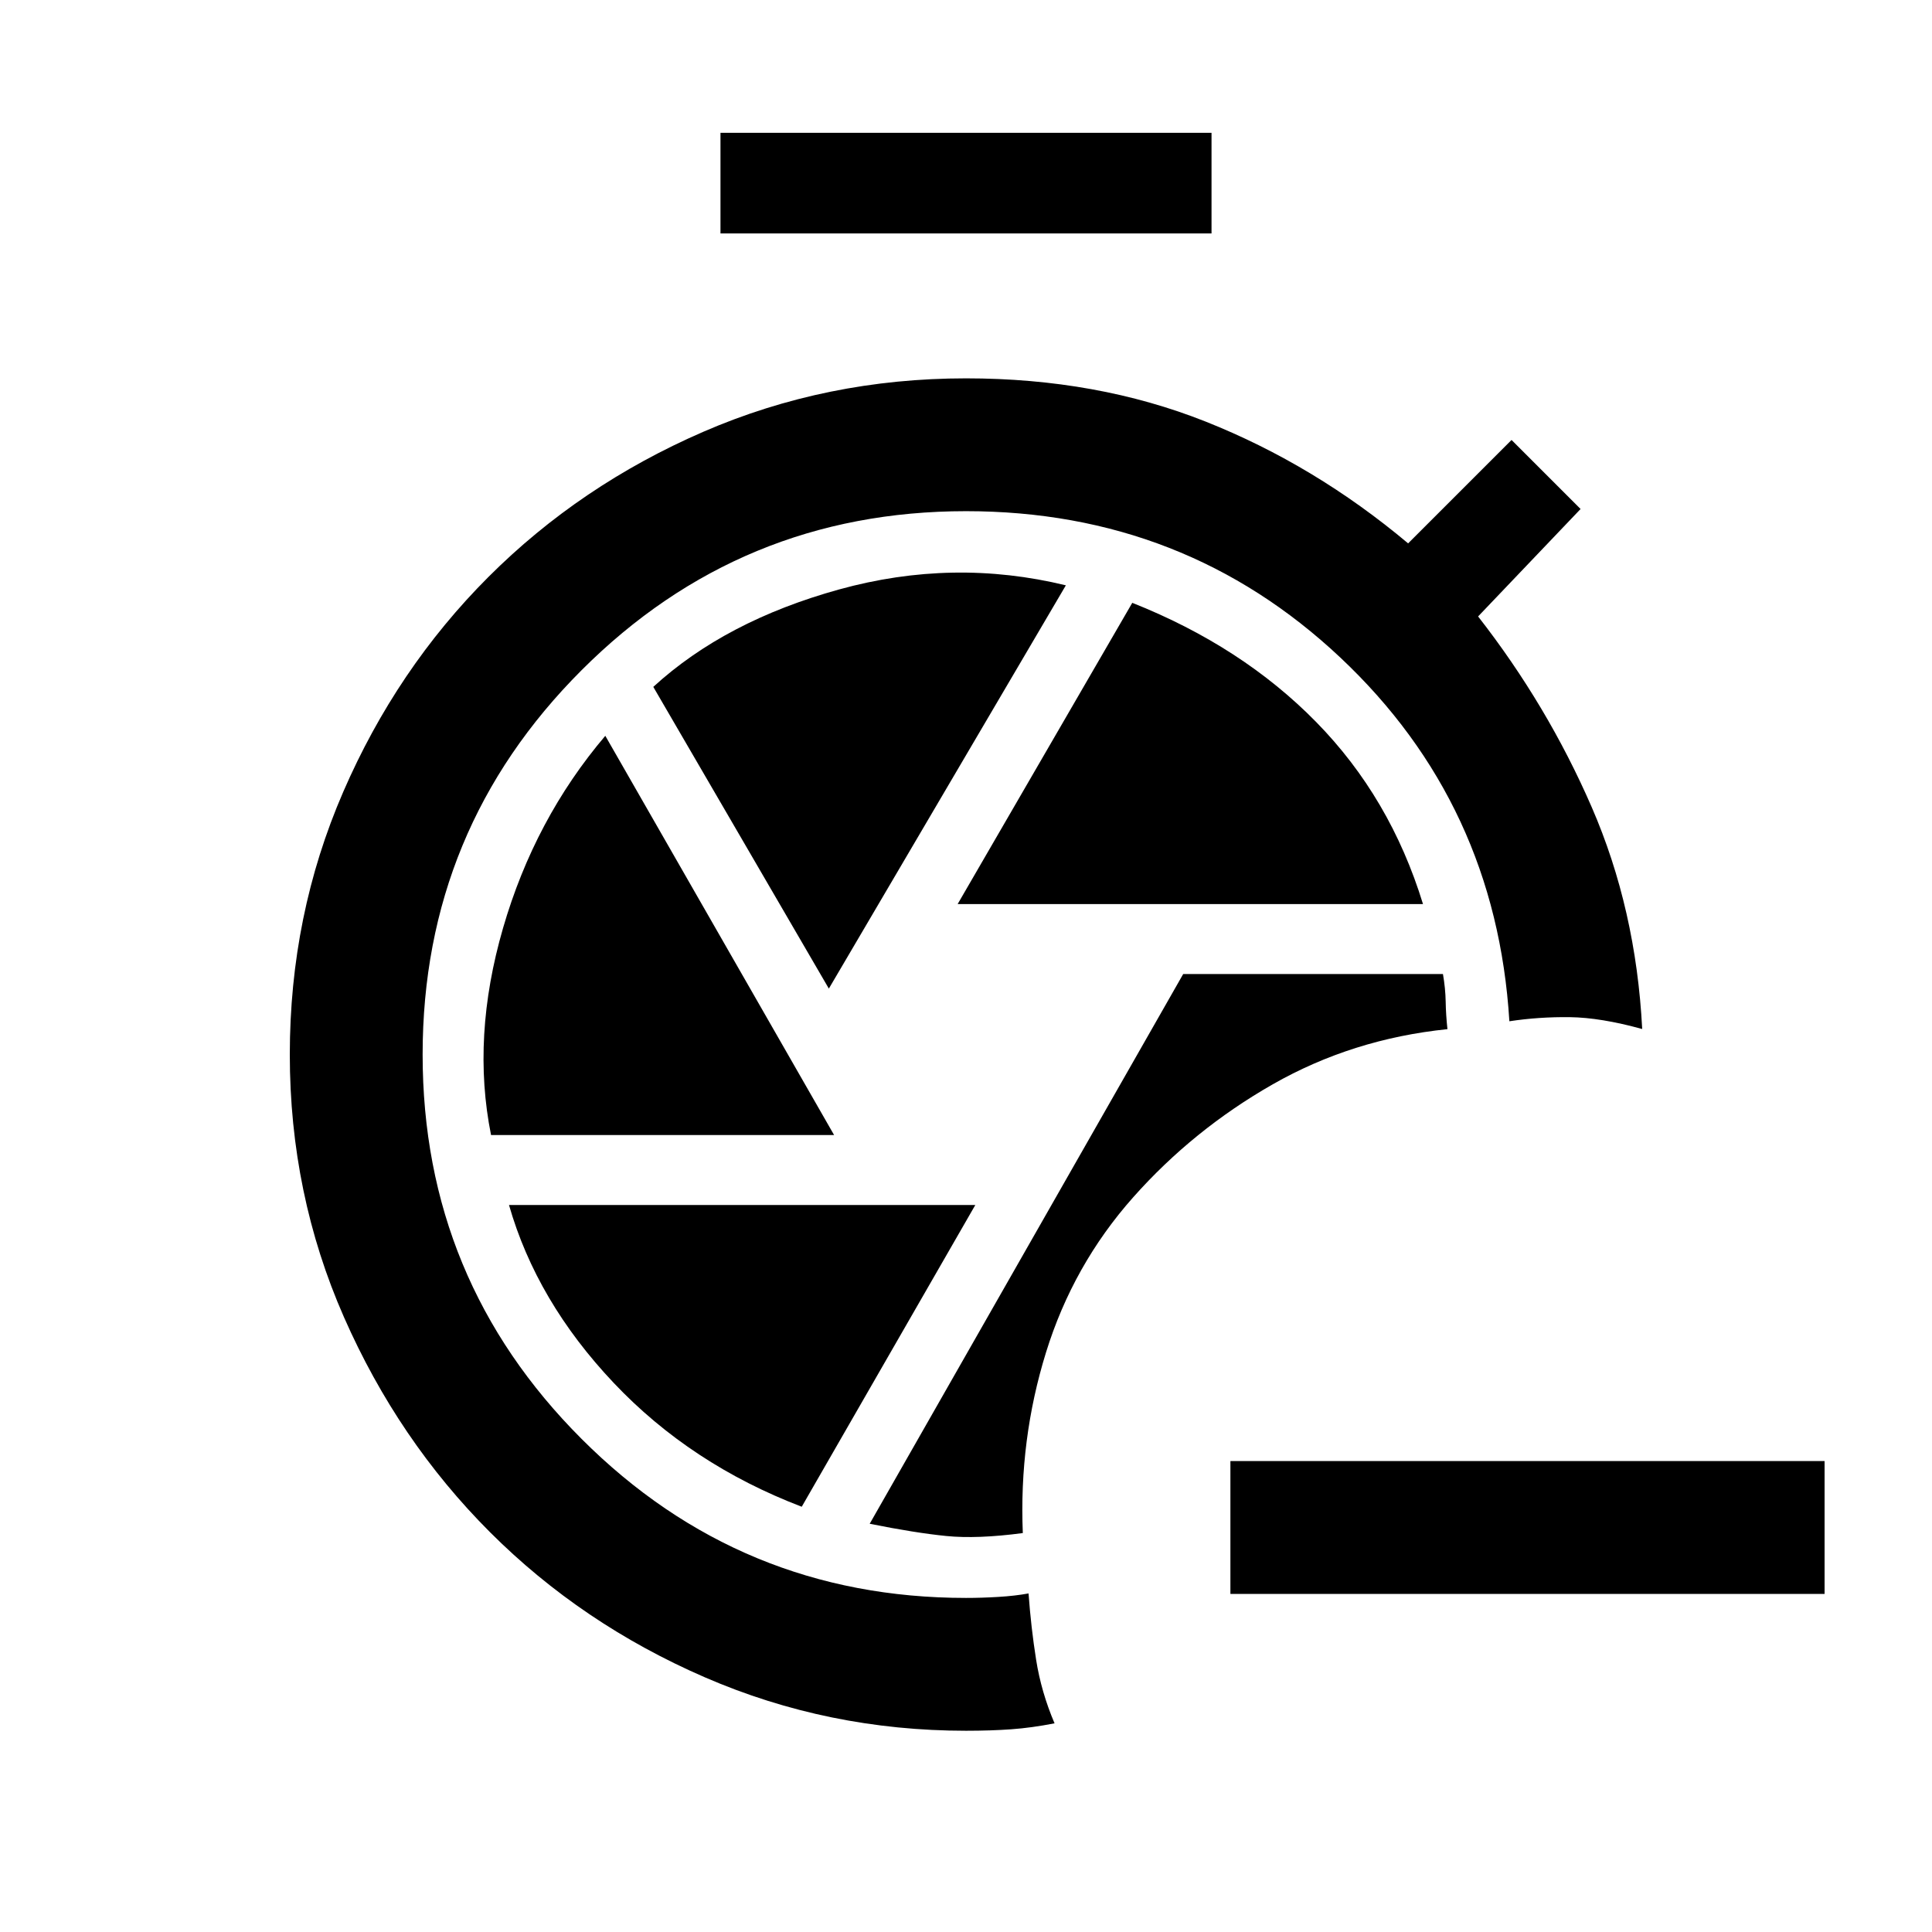<svg xmlns="http://www.w3.org/2000/svg" height="24" viewBox="0 -960 960 960" width="24"><path d="M508.23-198.23q-1.92-46.39 11.54-89.81 13.46-43.42 43.31-77.04 29.84-33.61 69.38-56.15 39.54-22.54 86.77-27.39-.77-7.15-.88-13.69-.12-6.54-1.35-13.69H587.92L432.15-202.85q22.62 4.54 38.04 6.08 15.43 1.54 38.04-1.46ZM358-844v-50h244v50H358Zm117.85 333.23h231.23q-16.23-52.92-53.12-90.5-36.88-37.58-91.34-59.19l-86.77 149.69Zm-64 42 117.77-200.38q-56-13.62-112.62 2.03-56.62 15.66-92.38 48.43l87.23 149.92ZM244-396h170.46L300.77-594.38q-35.08 41.3-50.81 95.53Q234.23-444.62 244-396Zm154.38 184.69 86.24-149.92h-231.7q13.7 47.85 52 88.35 38.31 40.5 93.46 61.57ZM480-100q-68.54 0-129.73-26.54-61.19-26.54-106.81-72.15-45.61-45.62-72.54-106.81Q144-366.69 144-436t26.54-130.5q26.54-61.19 72.15-106.81 45.62-45.61 106.81-72.15Q410.69-772 480-772q65 0 119.12 21.5Q653.23-729 699.69-690l51.39-51.38 34.3 34.3-50.92 53.39q34.46 44.15 56.46 94.77 22 50.61 25.08 110.23-20.62-5.69-35.96-5.89-15.35-.19-30.04 2.04-6.62-107.92-83.96-180.69Q588.69-706 480-706q-112 0-191 79t-79 191q0 112 79 191t191 79q7.69 0 16.04-.5 8.34-.5 15.04-1.73 1.23 17 3.77 33 2.53 16 9.15 31.54-11.38 2.23-21.5 2.96T480-100Zm426.62-68H611.38v-66h295.24v66Z"/></svg>